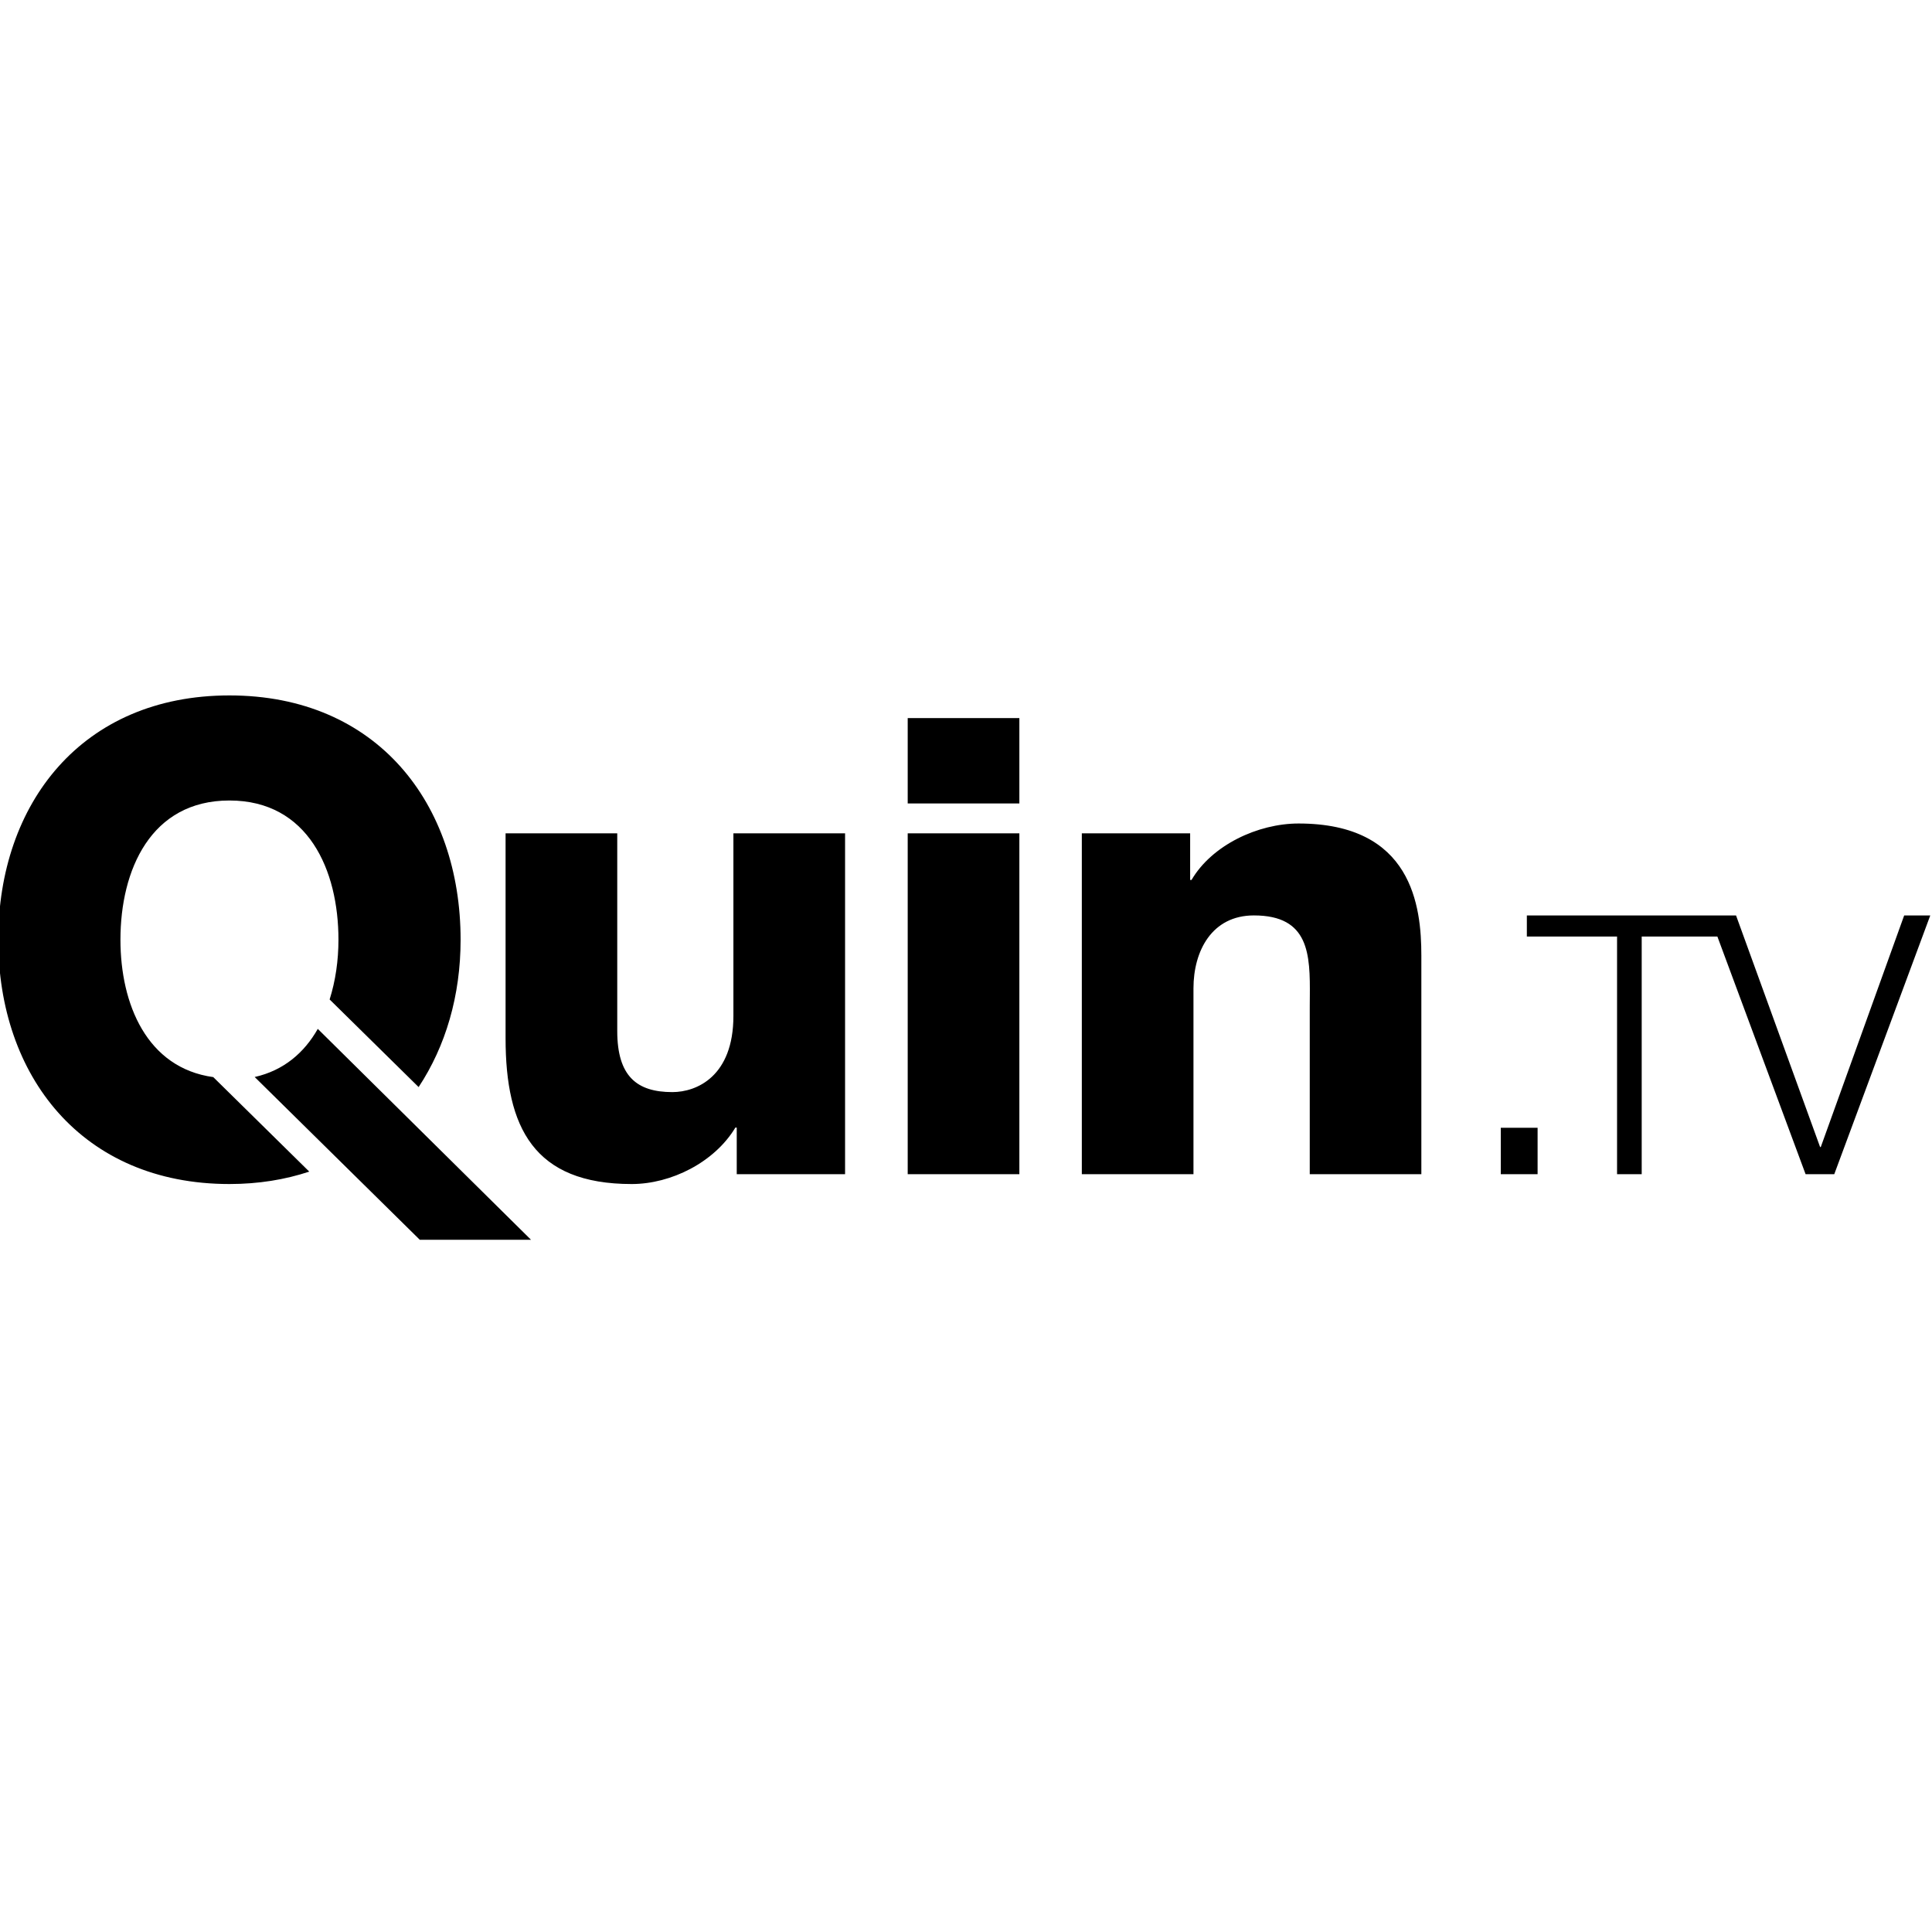 <?xml version="1.0" encoding="UTF-8"?>
<svg width="500px" height="500px" viewBox="0 0 500 500" version="1.1" xmlns="http://www.w3.org/2000/svg" xmlns:xlink="http://www.w3.org/1999/xlink">
    <title>Lume</title>
    <g id="Lume" stroke="none" stroke-width="1" fill="none" fill-rule="evenodd">
        <path d="M82.243,266.273 L137.428,320.855 L108.644,320.855 L65.912,278.729 C73.449,277.037 78.765,272.412 82.243,266.273 L82.243,266.273 Z M159.744,215.664 L159.744,266.819 C159.744,278.555 164.831,282.635 174.009,282.635 C180.308,282.635 189.805,278.555 189.805,262.913 L189.805,215.664 L218.705,215.664 L218.705,303.879 L190.668,303.879 L190.668,291.807 L190.324,291.807 C184.892,300.818 173.675,306.427 163.474,306.427 C138.15,306.427 130.843,291.807 130.843,268.699 L130.843,215.664 L159.744,215.664 Z M59.374,179.974 C97.63,179.974 119.202,208.022 119.202,243.198 C119.202,257.711 115.329,270.74 108.341,281.334 L108.341,281.334 L85.308,258.661 C86.84,253.809 87.592,248.531 87.592,243.198 C87.592,225.189 79.768,207.168 59.374,207.168 C38.992,207.168 31.17,225.189 31.17,243.198 C31.17,259.884 38.02,276.38 55.194,278.755 L55.194,278.755 L80.037,303.214 C73.811,305.282 66.903,306.426 59.374,306.426 C21.138,306.426 -0.45,278.383 -0.45,243.198 C-0.45,208.022 21.138,179.974 59.374,179.974 Z M263.81,215.664 L263.81,303.879 L234.914,303.879 L234.914,215.664 L263.81,215.664 Z M336.069,213.122 C365.465,213.122 367.844,234.529 367.844,247.286 L367.844,303.879 L338.963,303.879 L338.963,261.217 L338.966,260.13 C338.968,259.648 338.972,259.165 338.976,258.684 L338.982,257.963 C339.067,247.046 338.893,236.911 324.508,236.911 C313.635,236.911 308.869,246.09 308.869,255.779 L308.869,303.879 L279.976,303.879 L279.976,215.664 L308.009,215.664 L308.009,227.733 L308.363,227.733 C313.635,218.722 325.52,213.122 336.069,213.122 Z M397.929,291.863 L397.929,303.879 L388.402,303.879 L388.402,291.863 L397.929,291.863 Z M449.288,236.922 L471.039,296.848 L471.216,296.848 L492.798,236.922 L499.55,236.922 L474.707,303.879 L467.285,303.879 L444.455,242.367 L424.871,242.367 L424.871,303.879 L418.493,303.879 L418.493,242.367 L395.148,242.367 L395.148,236.922 L449.288,236.922 Z M263.81,185.837 L263.81,207.934 L234.914,207.934 L234.914,185.837 L263.81,185.837 Z" id="Combined-Shape" fill="#000000"></path>
    </g>
</svg>